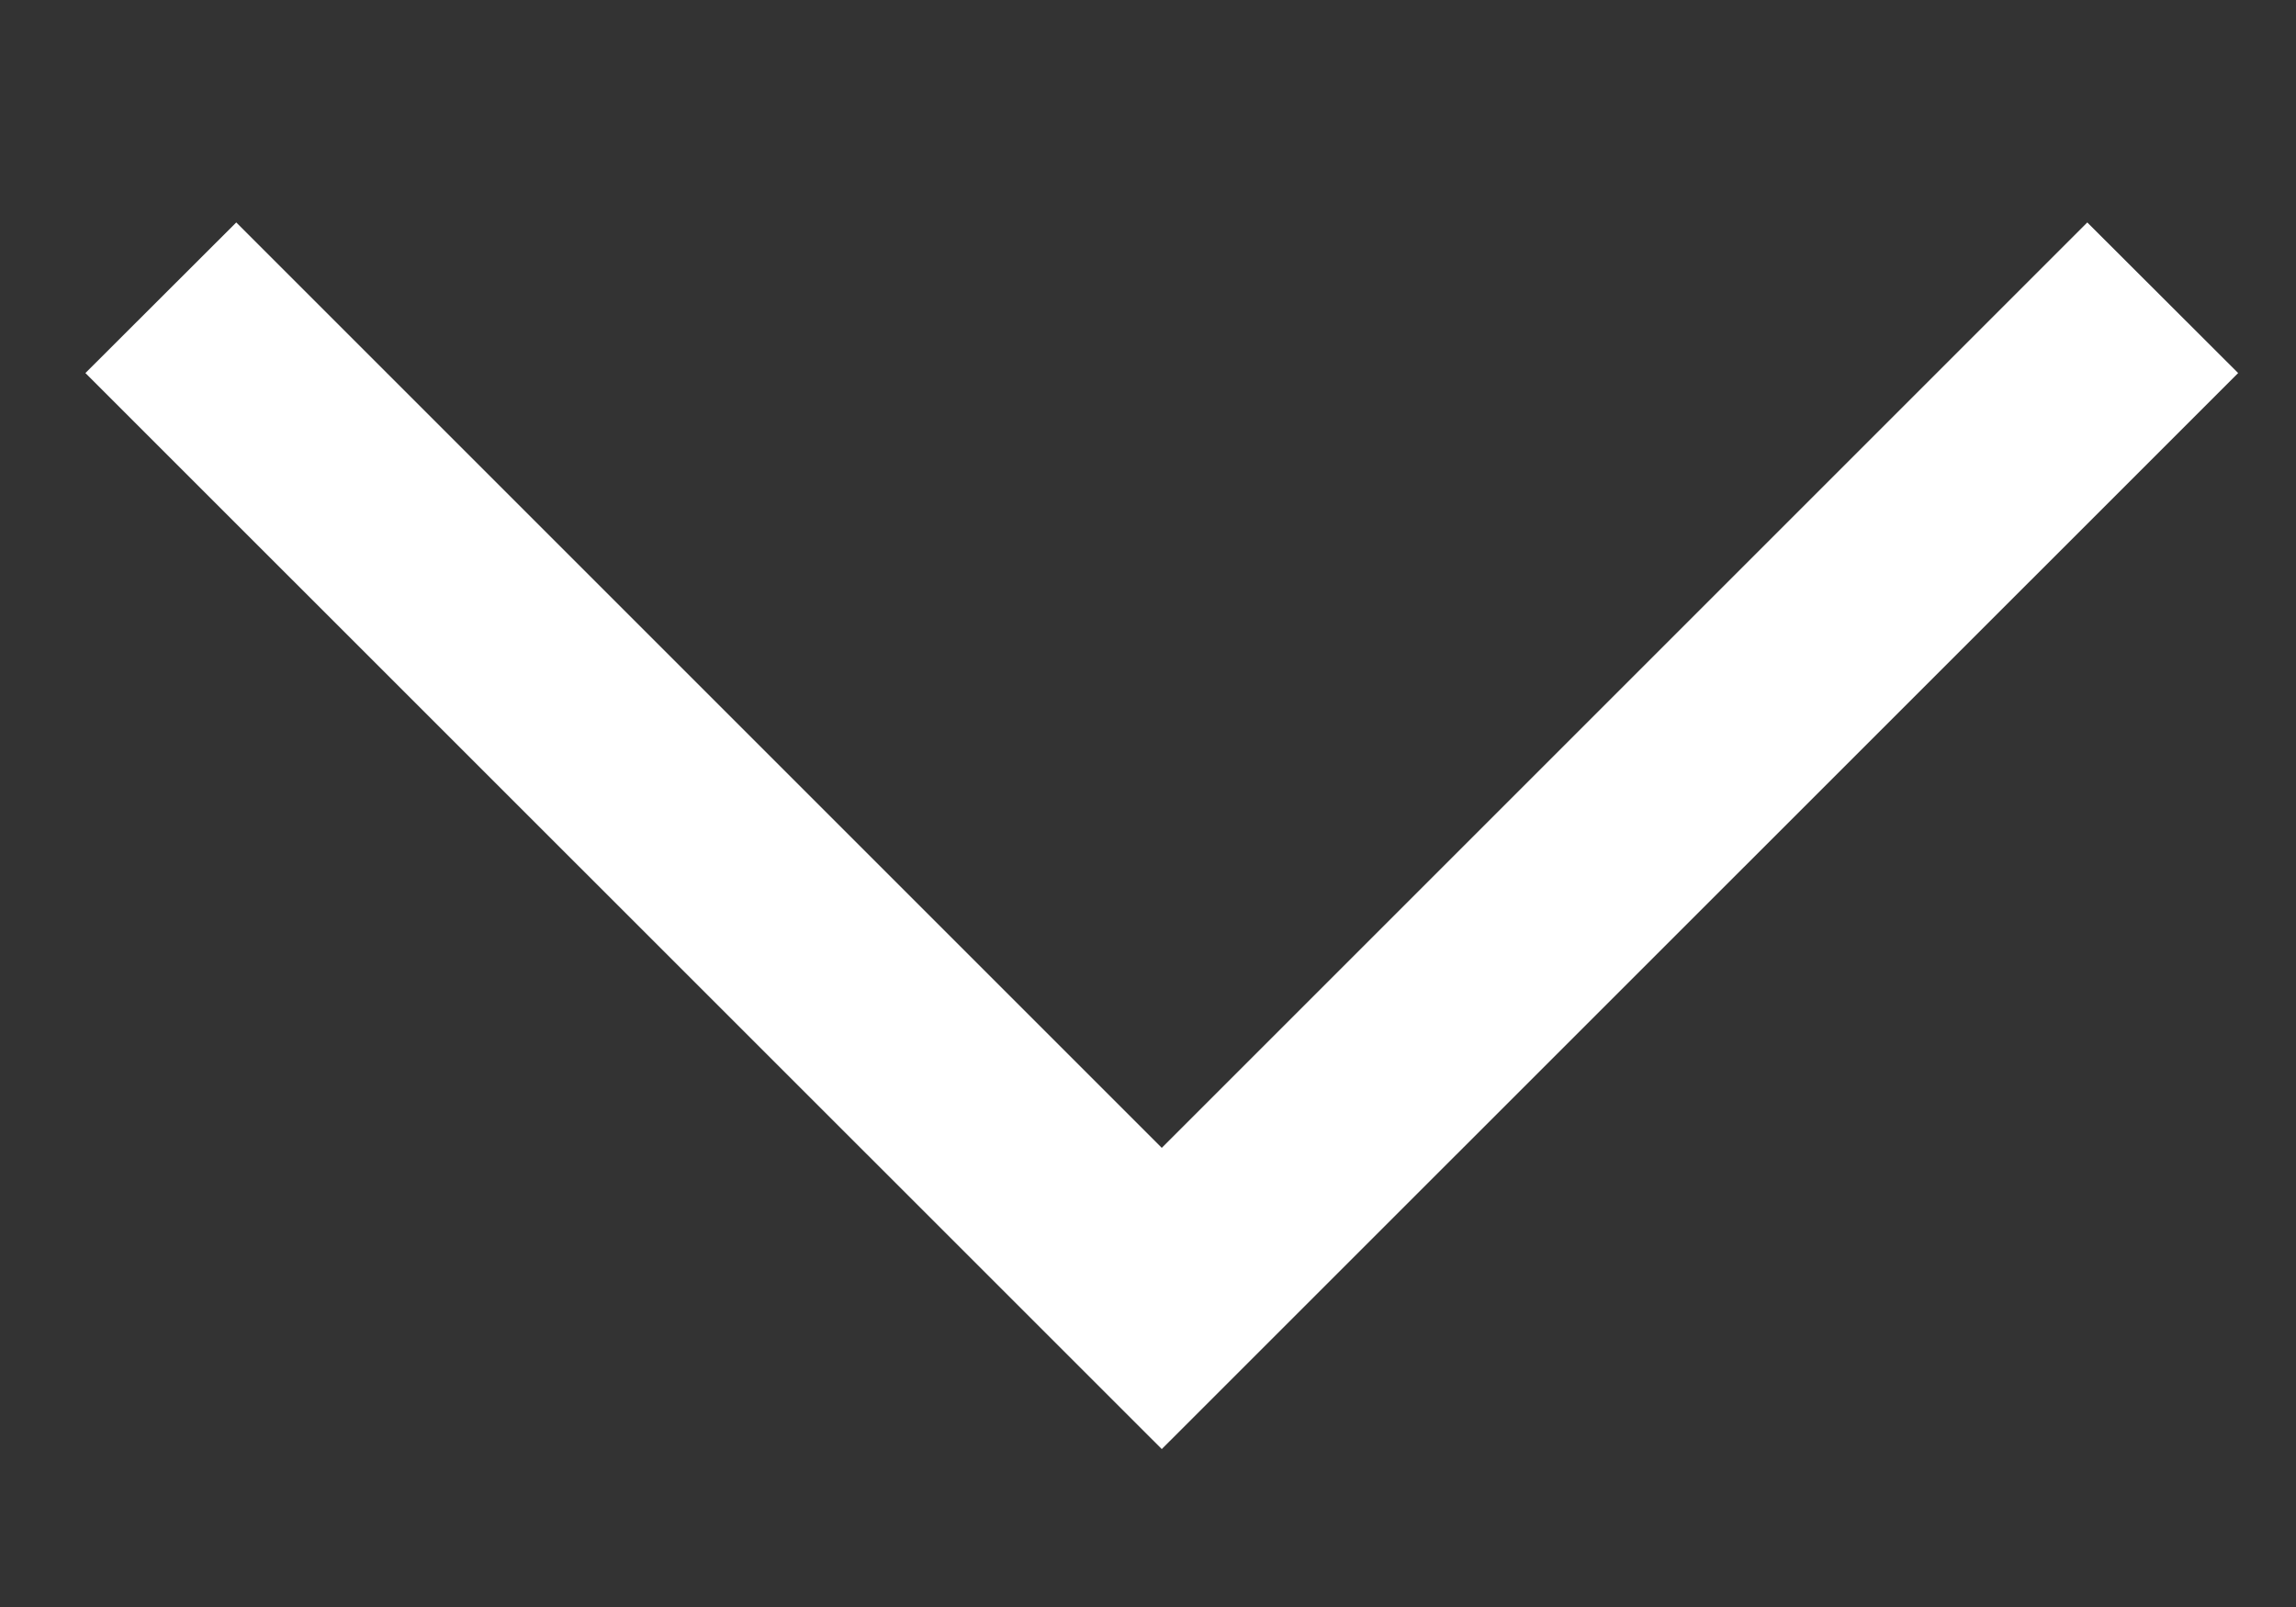 <svg width="10" height="7" viewBox="0 0 10 7" fill="none" xmlns="http://www.w3.org/2000/svg">
<rect x="0" y="0" width="10" height="7" fill="#333333" stroke="none"/>
<path fill-rule="evenodd" clip-rule="evenodd" d="M5.06 6.312L0.372 1.625L1.029 0.969L5.06 5L9.091 0.969L9.748 1.625L5.06 6.312Z" fill="white"/>
</svg>
